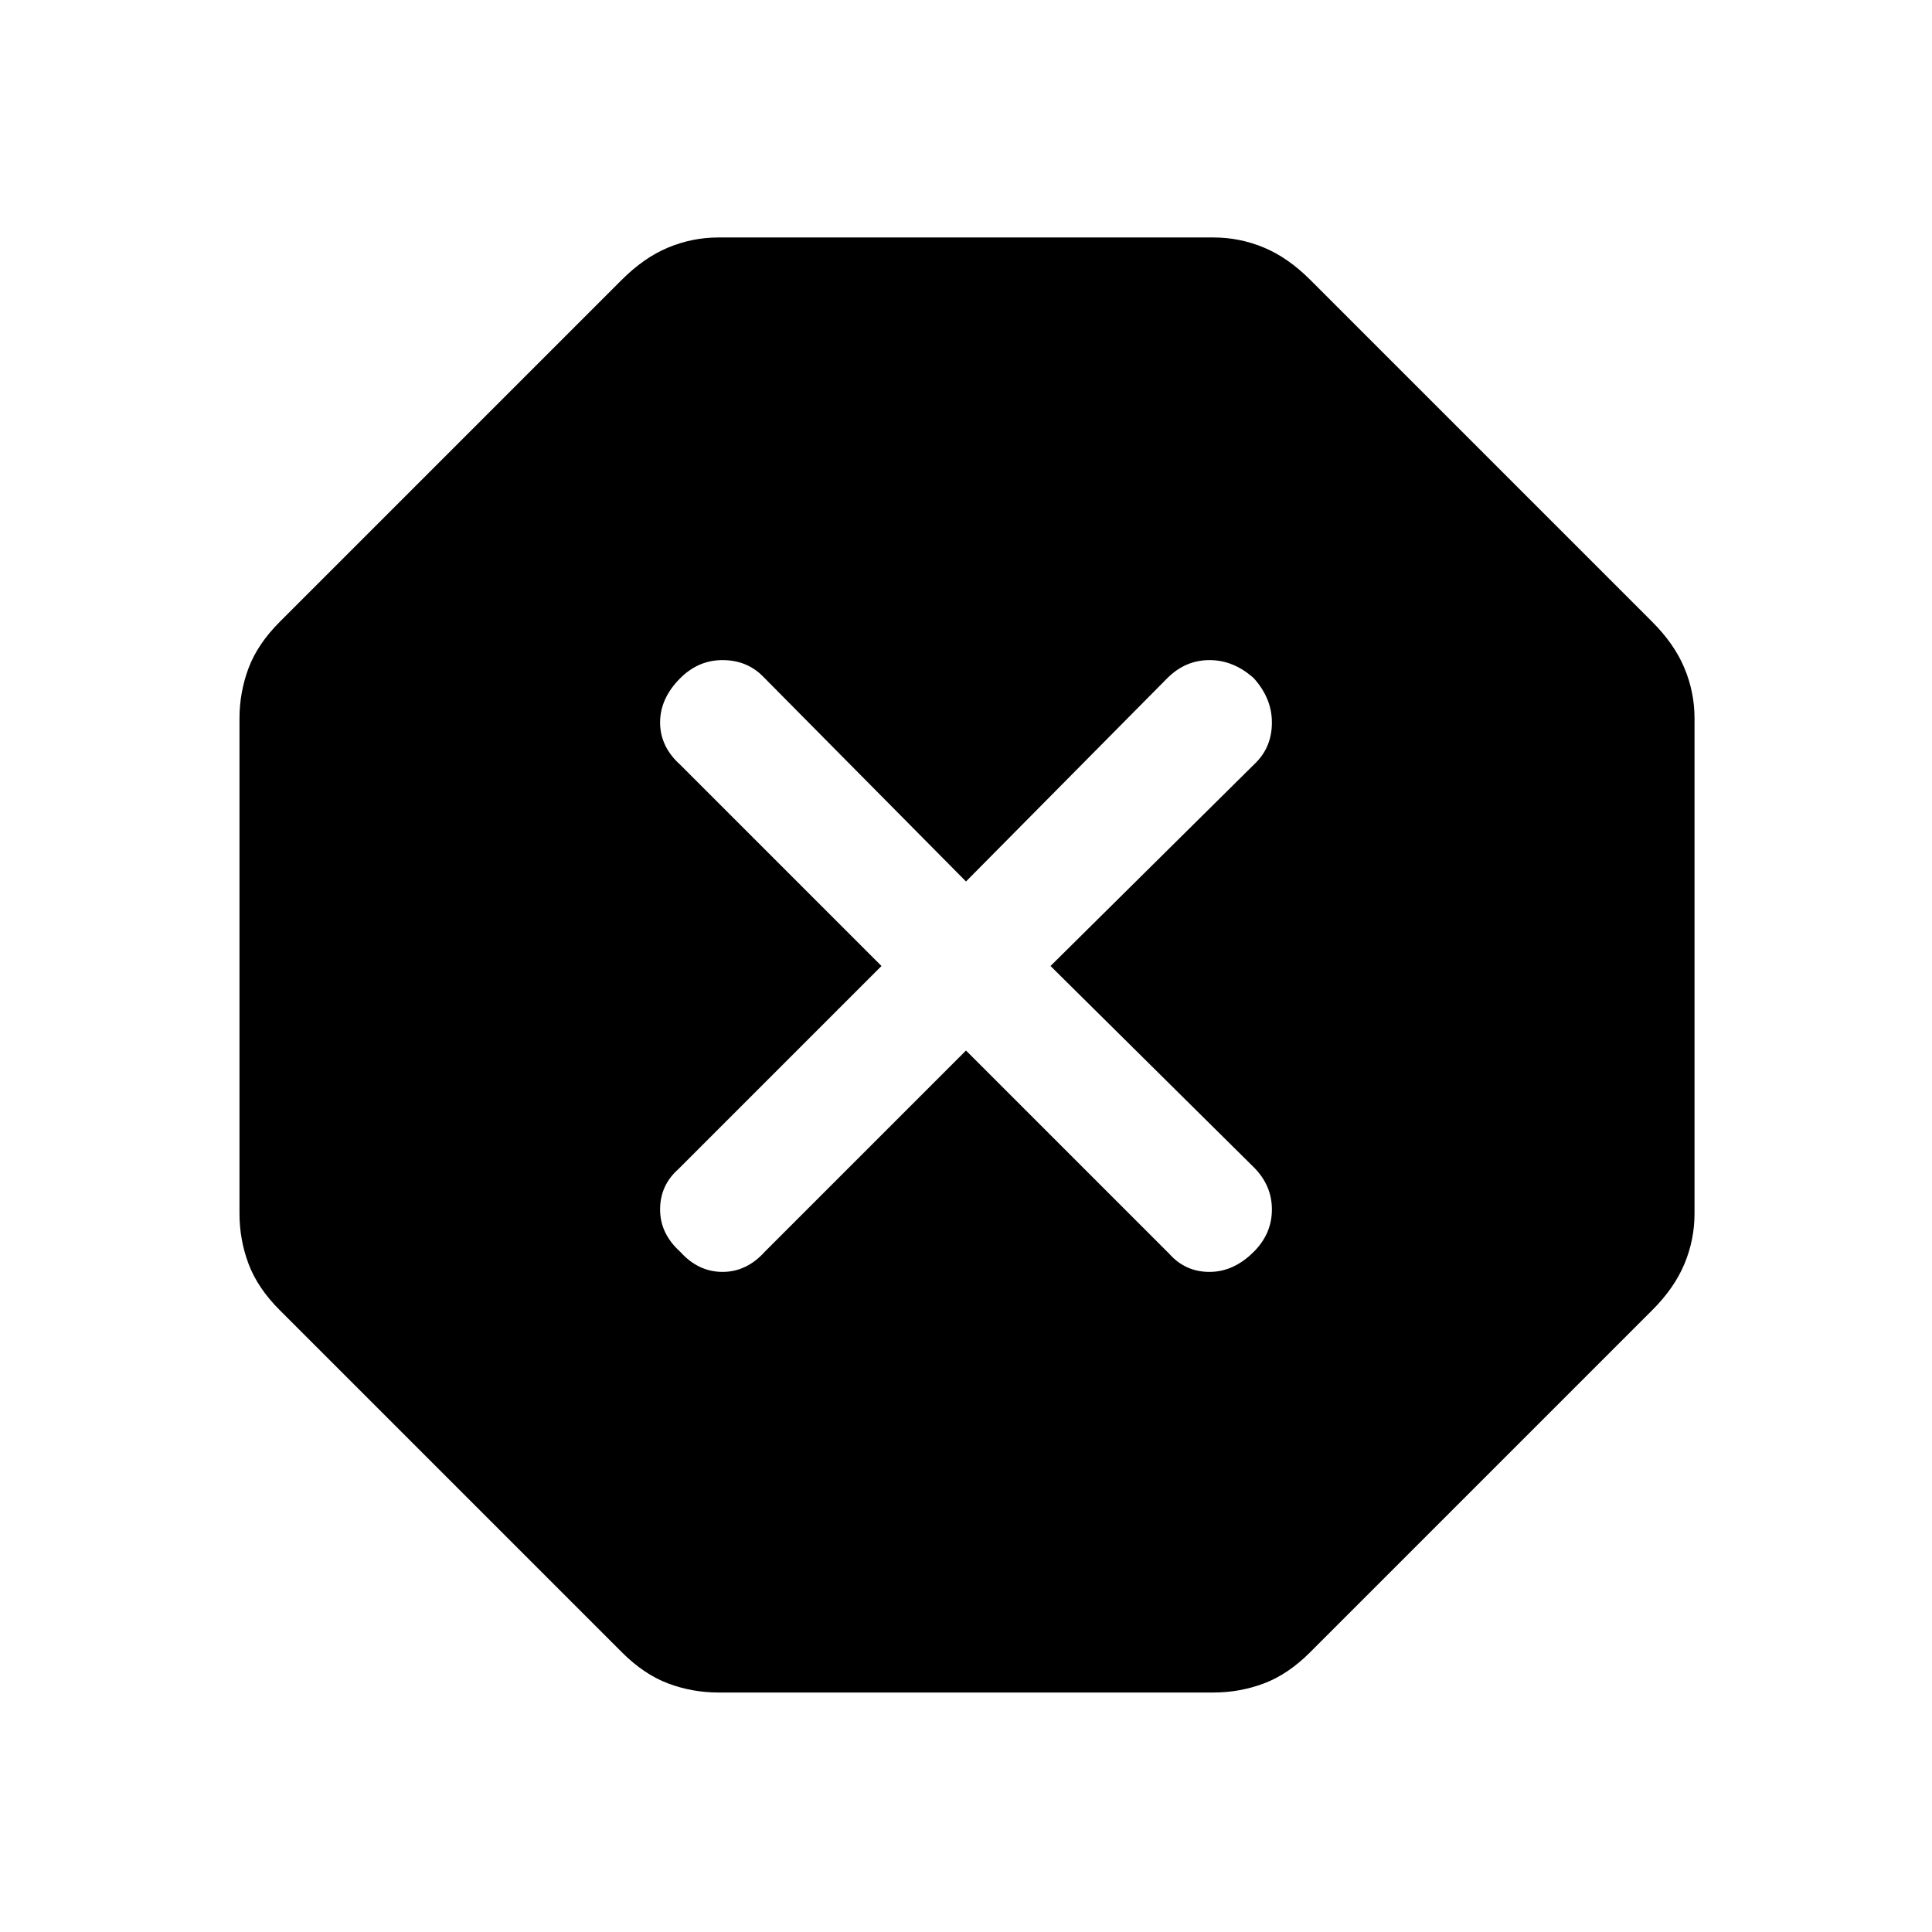 <svg xmlns="http://www.w3.org/2000/svg" height="48" width="48"><path d="M17.85 42.05Q17.2 42.05 16.6 41.825Q16 41.6 15.45 41.05L6.95 32.55Q6.4 32 6.175 31.4Q5.95 30.8 5.95 30.15V17.85Q5.95 17.2 6.175 16.6Q6.4 16 6.95 15.45L15.45 6.95Q16 6.4 16.6 6.15Q17.2 5.9 17.85 5.9H30.15Q30.8 5.9 31.4 6.15Q32 6.4 32.55 6.95L41.05 15.45Q41.6 16 41.85 16.6Q42.1 17.2 42.1 17.85V30.15Q42.1 30.8 41.85 31.4Q41.6 32 41.05 32.55L32.55 41.05Q32 41.6 31.4 41.825Q30.8 42.05 30.15 42.05ZM24 26.1 29.05 31.15Q29.45 31.6 30.05 31.6Q30.65 31.6 31.15 31.1Q31.6 30.65 31.6 30.05Q31.6 29.45 31.15 29L26.1 24L31.2 18.95Q31.6 18.55 31.6 17.95Q31.6 17.35 31.15 16.85Q30.65 16.4 30.05 16.4Q29.45 16.4 29 16.85L24 21.9L18.95 16.8Q18.55 16.4 17.95 16.4Q17.35 16.4 16.9 16.85Q16.4 17.35 16.4 17.95Q16.4 18.55 16.9 19L21.9 24L16.85 29.05Q16.4 29.45 16.4 30.05Q16.4 30.65 16.9 31.1Q17.35 31.6 17.95 31.6Q18.55 31.6 19 31.1Z"/></svg>